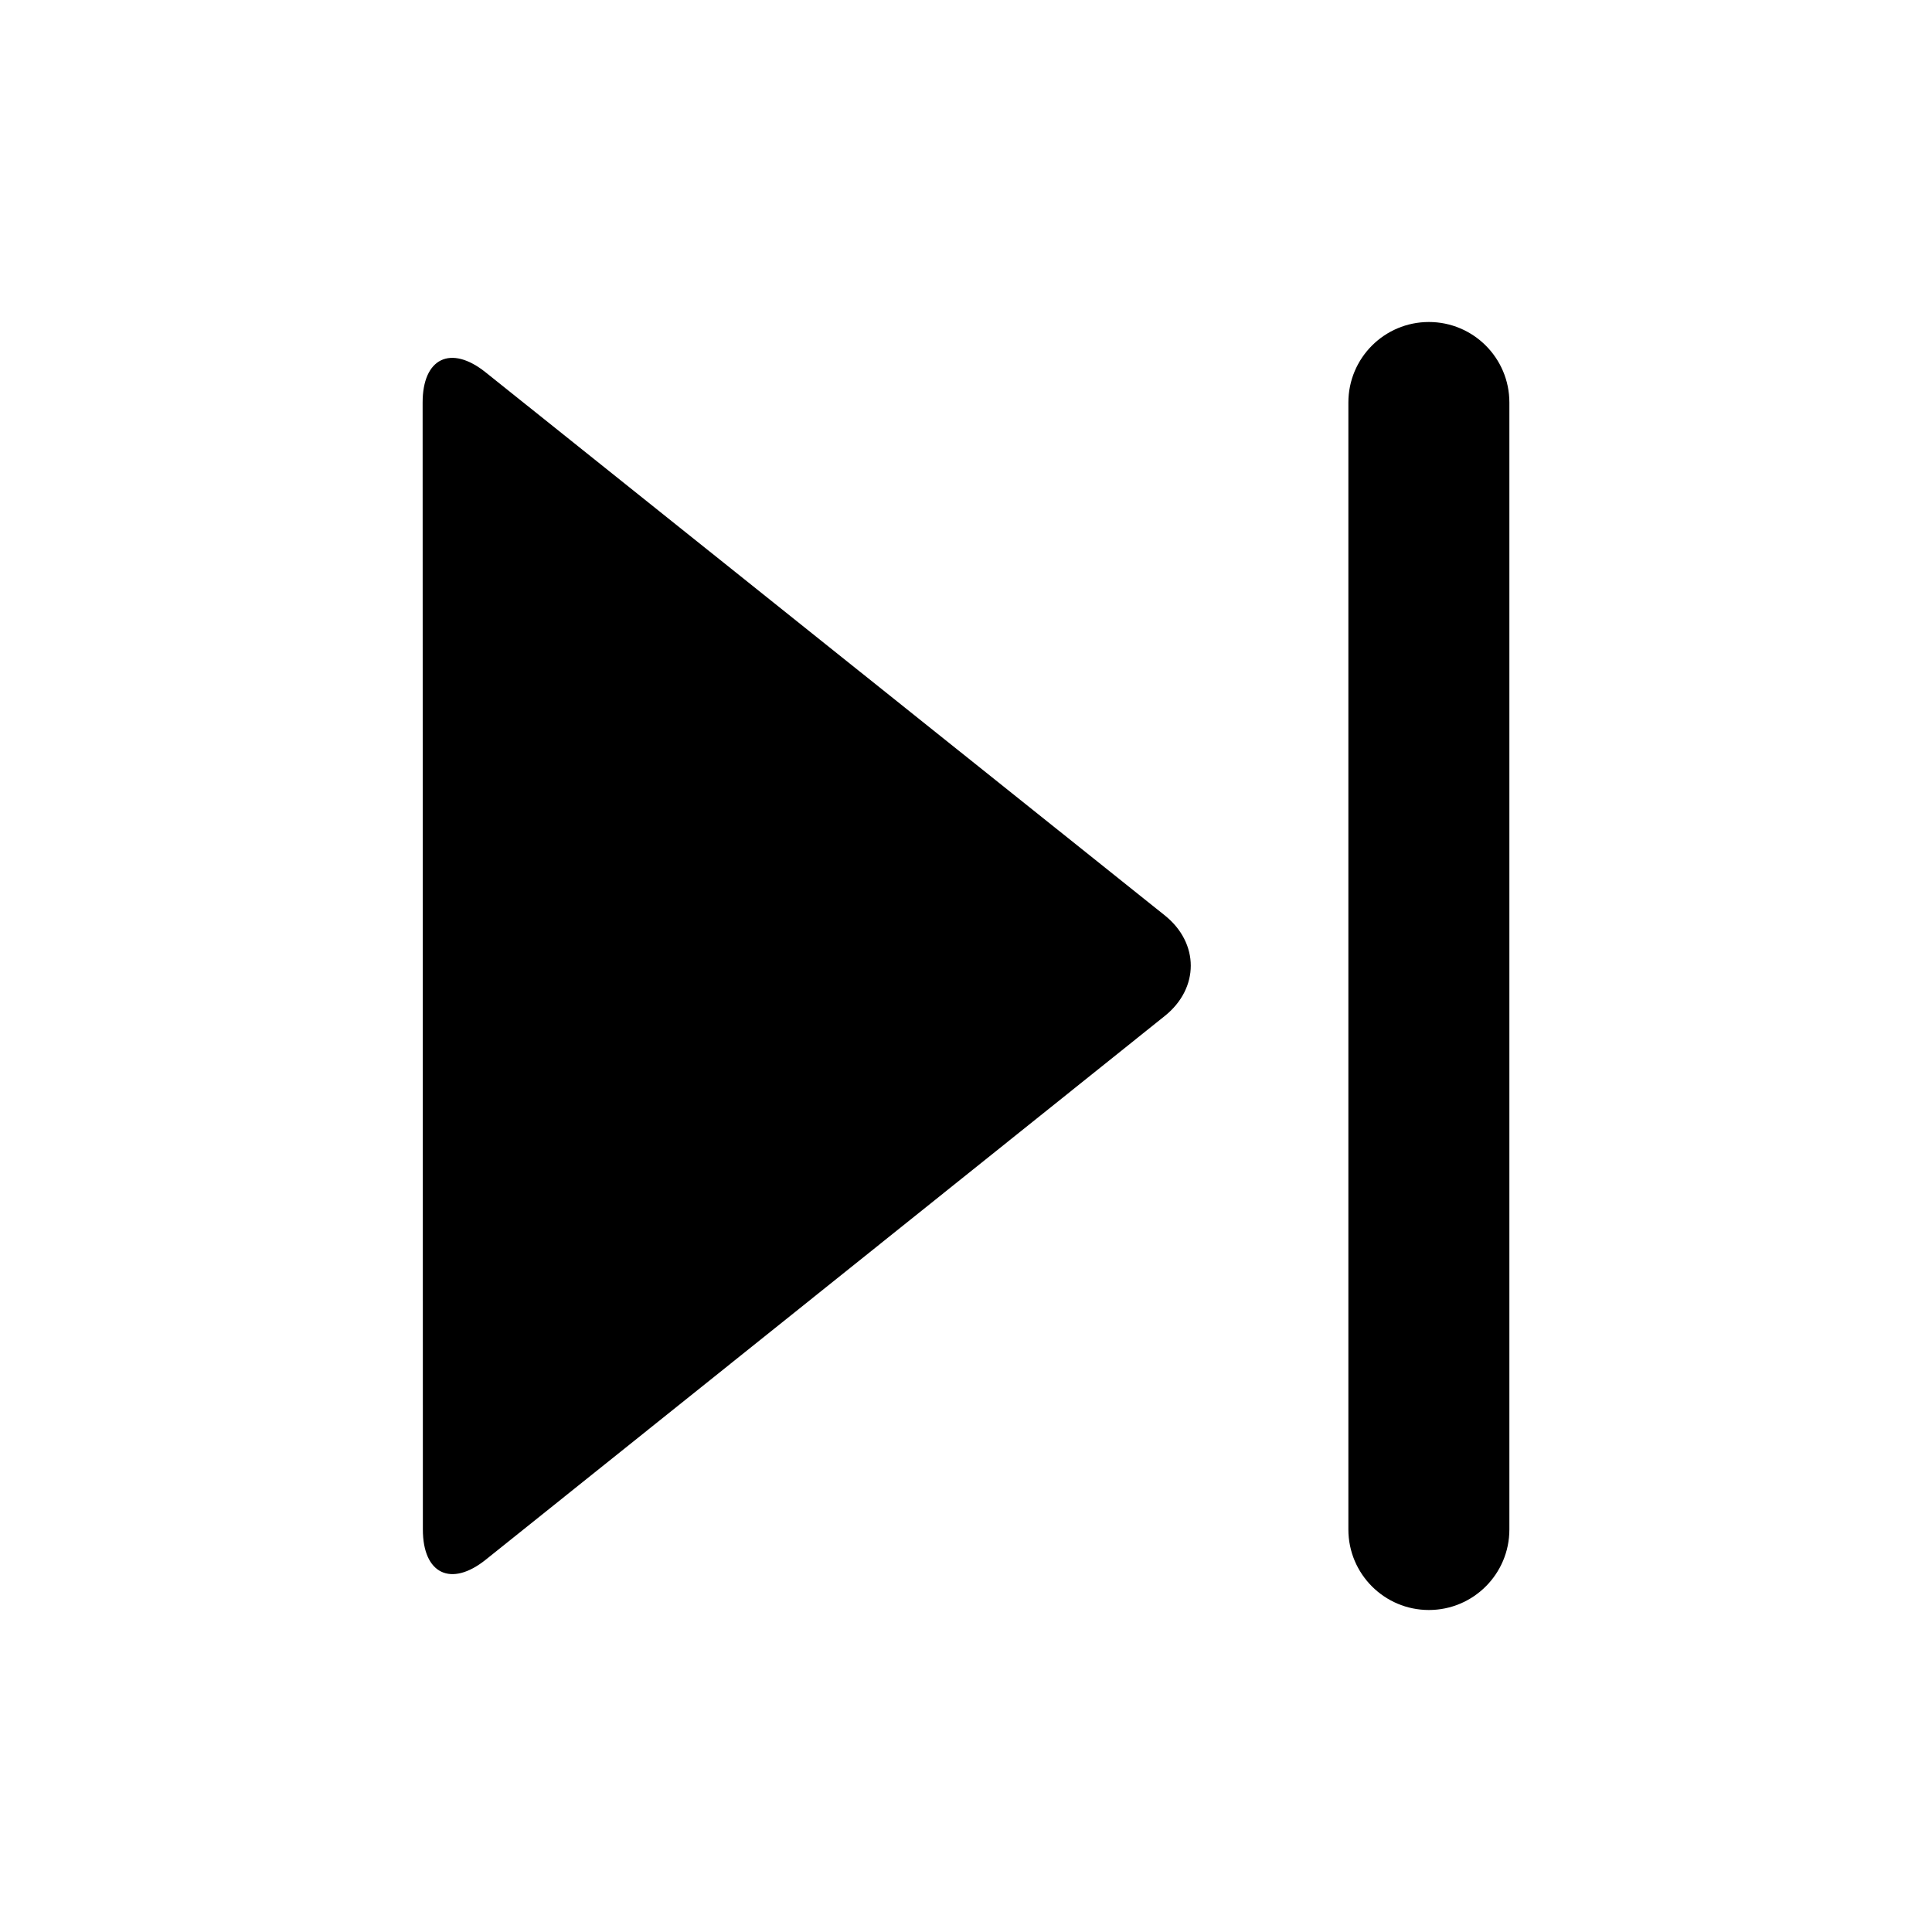 <?xml version="1.0" standalone="no"?><!-- Generator: Gravit.io --><svg xmlns="http://www.w3.org/2000/svg" xmlns:xlink="http://www.w3.org/1999/xlink" style="isolation:isolate" viewBox="0 0 24 24" width="24" height="24"><defs><clipPath id="_clipPath_JklT5HnY3HRlrNBbxVLTNfegU8lY9Byo"><rect width="24" height="24"/></clipPath></defs><g clip-path="url(#_clipPath_JklT5HnY3HRlrNBbxVLTNfegU8lY9Byo)"><path d=" M 5.253 19 L 5.252 12 L 5.25 5 C 5.25 4.448 5.6 4.28 6.031 4.624 L 10.25 7.998 L 14.469 11.371 C 14.9 11.716 14.9 12.276 14.469 12.621 L 10.252 15.998 L 6.034 19.375 C 5.603 19.72 5.253 19.552 5.253 19 Z " fill="rgb(0,0,0)"/><path d=" M 17.75 4 L 17.75 4 C 18.302 4 18.75 4.448 18.75 5 L 18.75 19 C 18.75 19.552 18.302 20 17.75 20 L 17.75 20 C 17.198 20 16.75 19.552 16.75 19 L 16.75 5 C 16.75 4.448 17.198 4 17.75 4 Z " fill="rgb(0,0,0)"/></g></svg>
